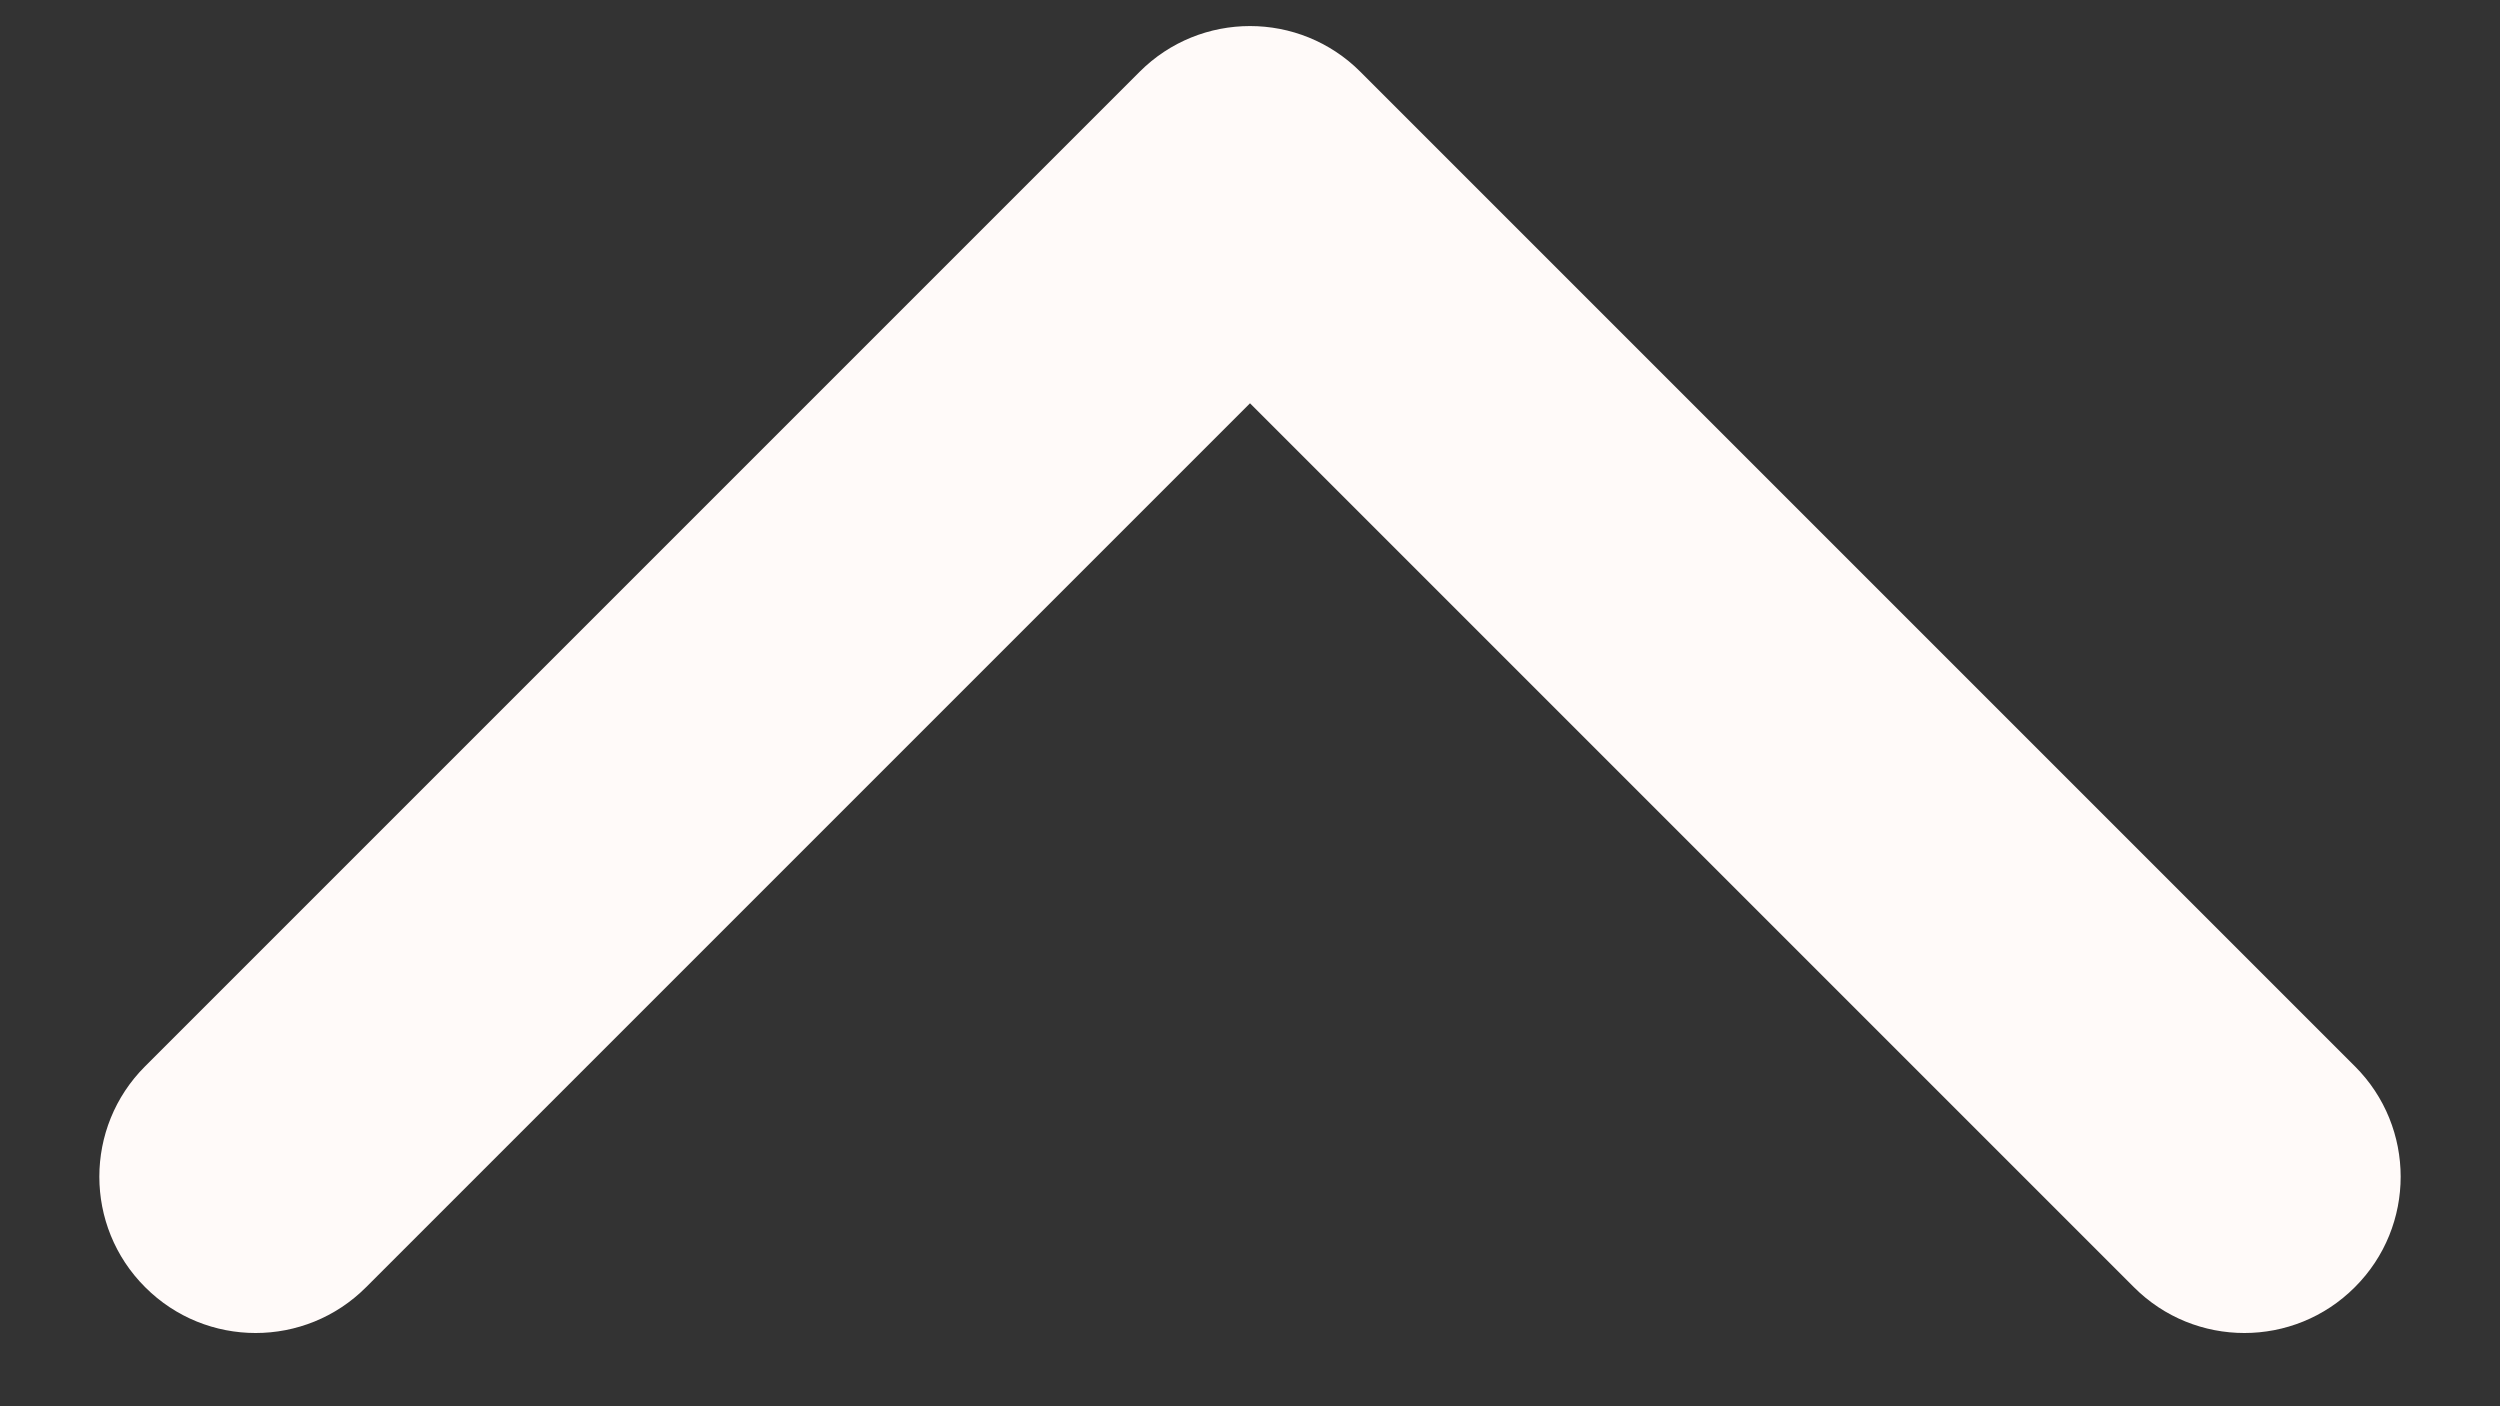 <svg width="16" height="9" viewBox="0 0 16 9" fill="none" xmlns="http://www.w3.org/2000/svg">
<rect x="0" y="0" width="16" height="9" fill="#333333" stroke="none"/>
<path d="M7.293 0.46C7.683 0.069 8.317 0.069 8.707 0.46L15.071 6.824C15.462 7.214 15.462 7.848 15.071 8.238C14.681 8.629 14.047 8.629 13.657 8.238L8 2.581L2.343 8.238C1.953 8.629 1.319 8.629 0.929 8.238C0.538 7.848 0.538 7.214 0.929 6.824L7.293 0.46ZM7 1.945V1.167H9V1.945H7Z" fill="#FFFAF9"/>
</svg>
